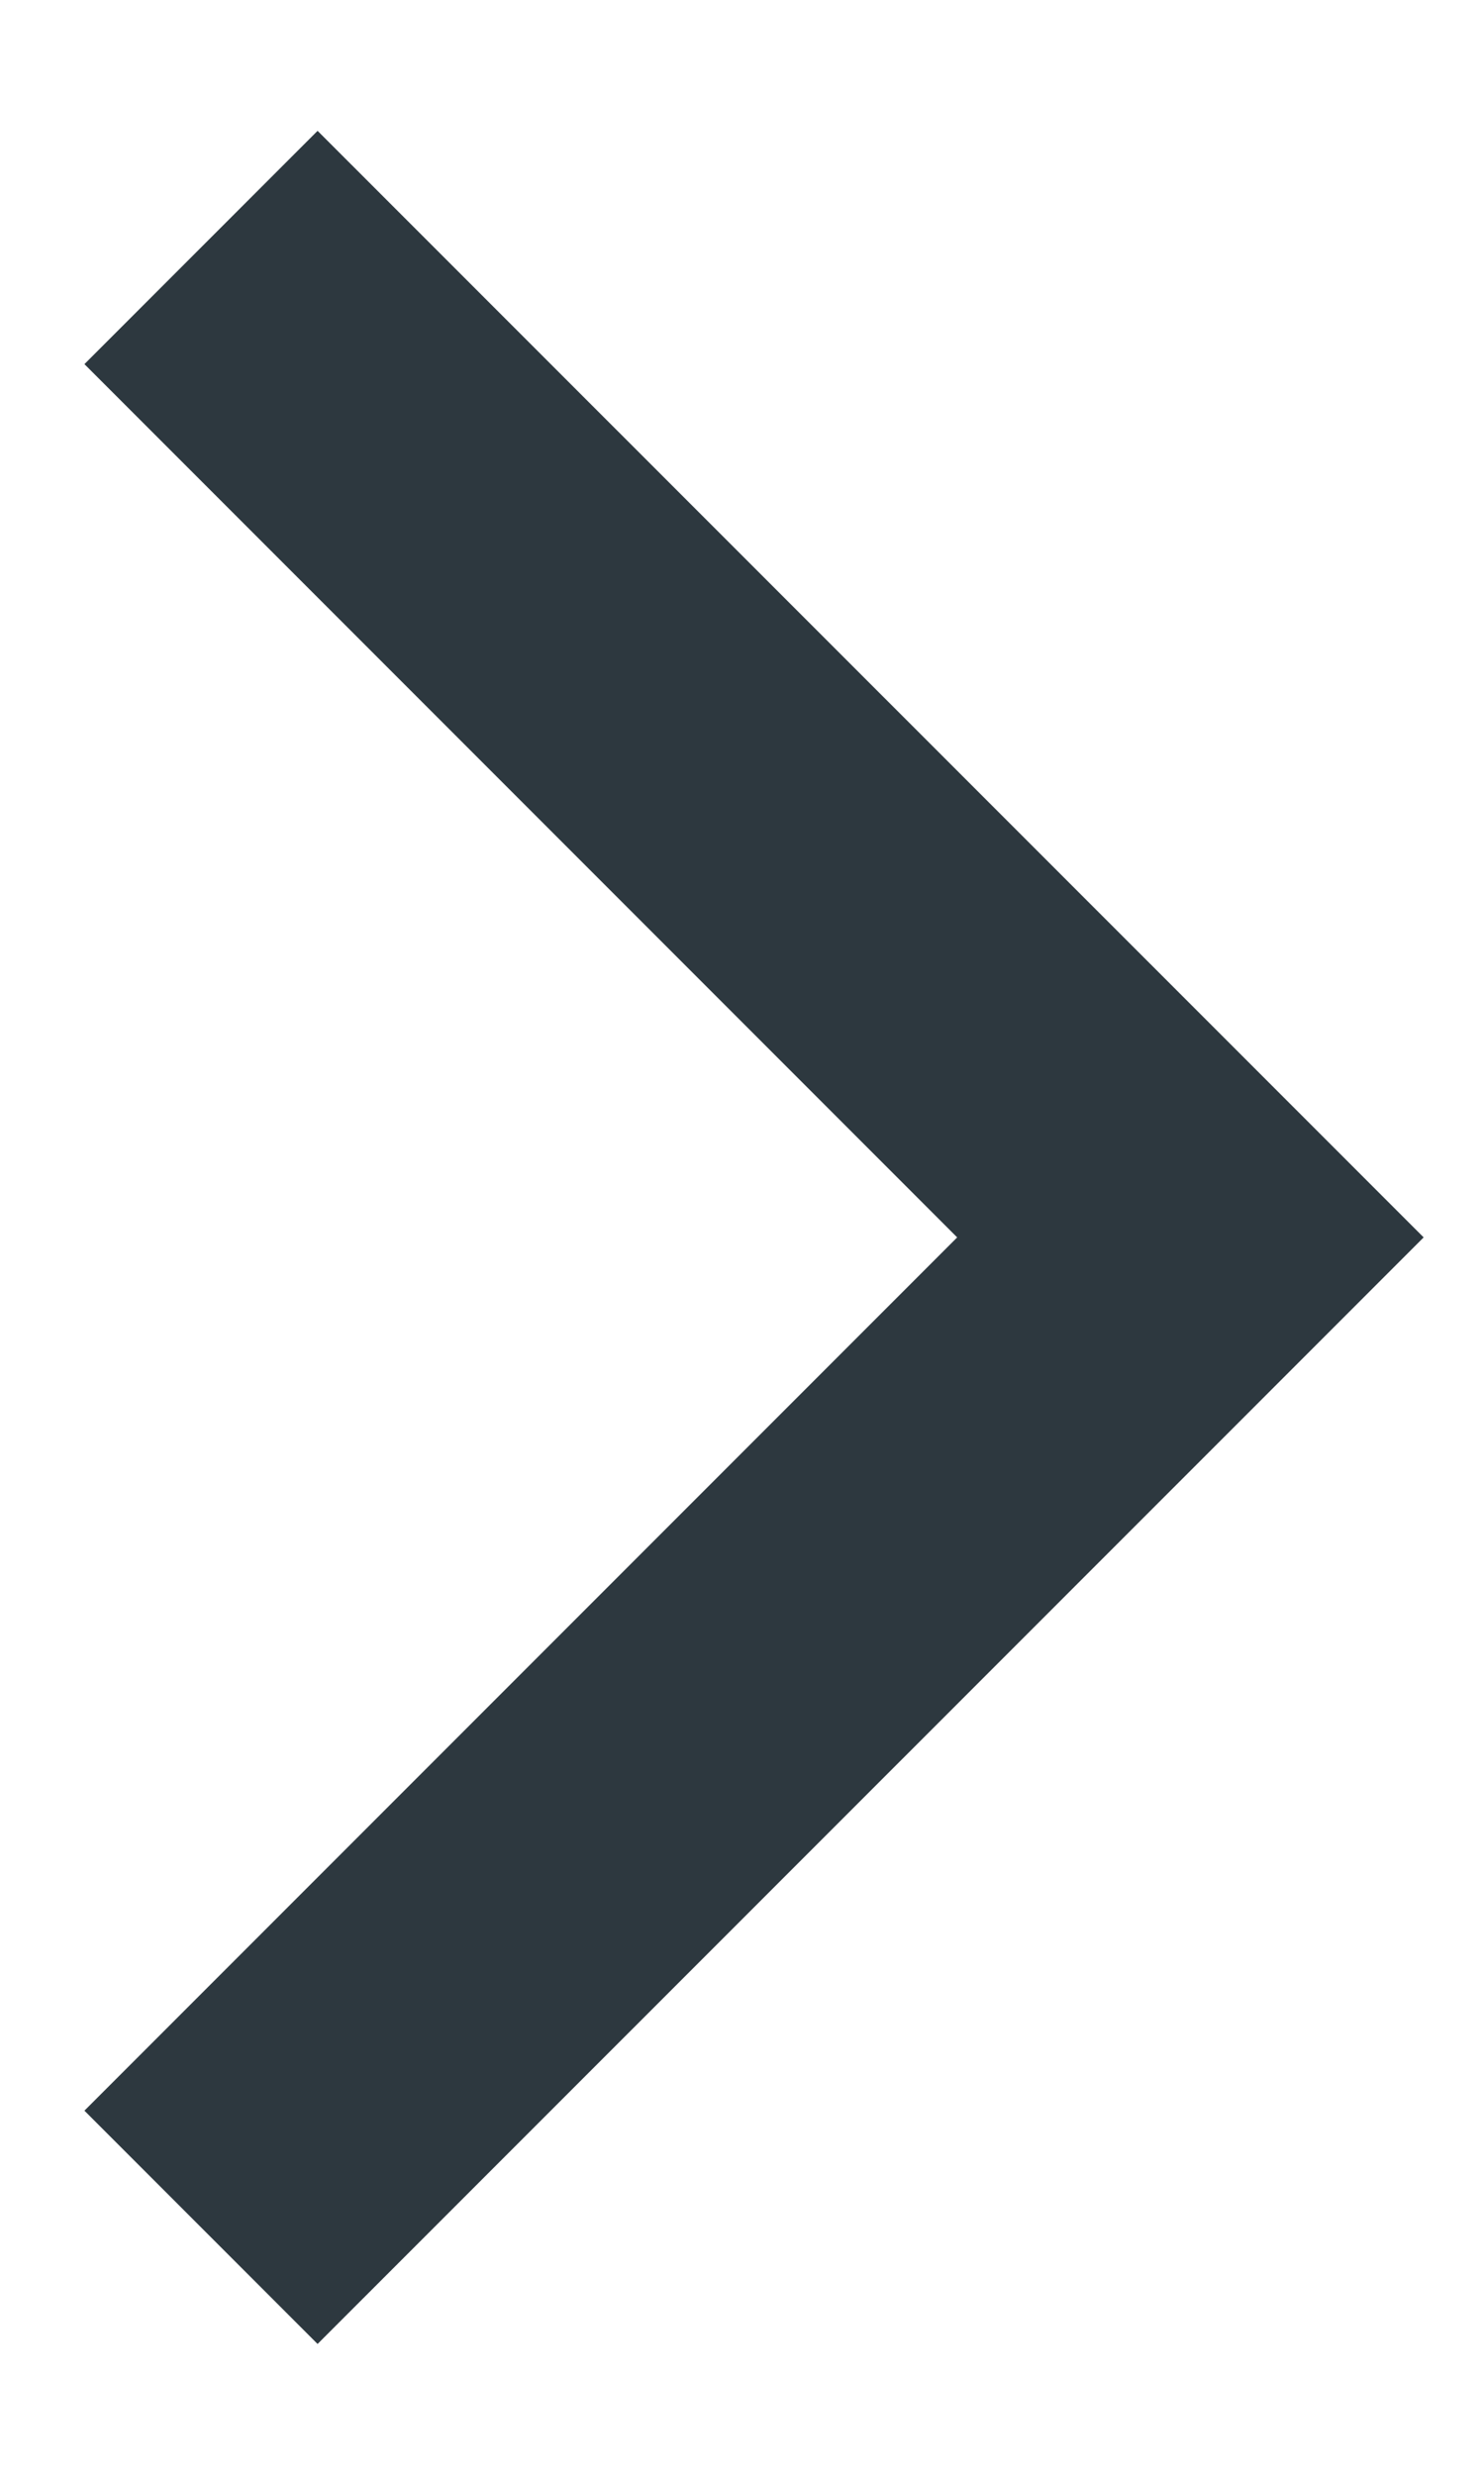 <svg width="9" height="15" viewBox="0 0 9 15" fill="none" xmlns="http://www.w3.org/2000/svg">
<g clip-path="url(#clip0_195_62)">
<path fill-rule="evenodd" clip-rule="evenodd" d="M1.926 14.207L0.512 12.793L5.805 7.5L0.512 2.207L1.926 0.793L8.634 7.5L1.926 14.207Z" fill="#2D383F"/>
</g>
<defs>
<clipPath id="clip0_195_62">
<rect width="9" height="15" fill="white"/>
</clipPath>
</defs>
</svg>

